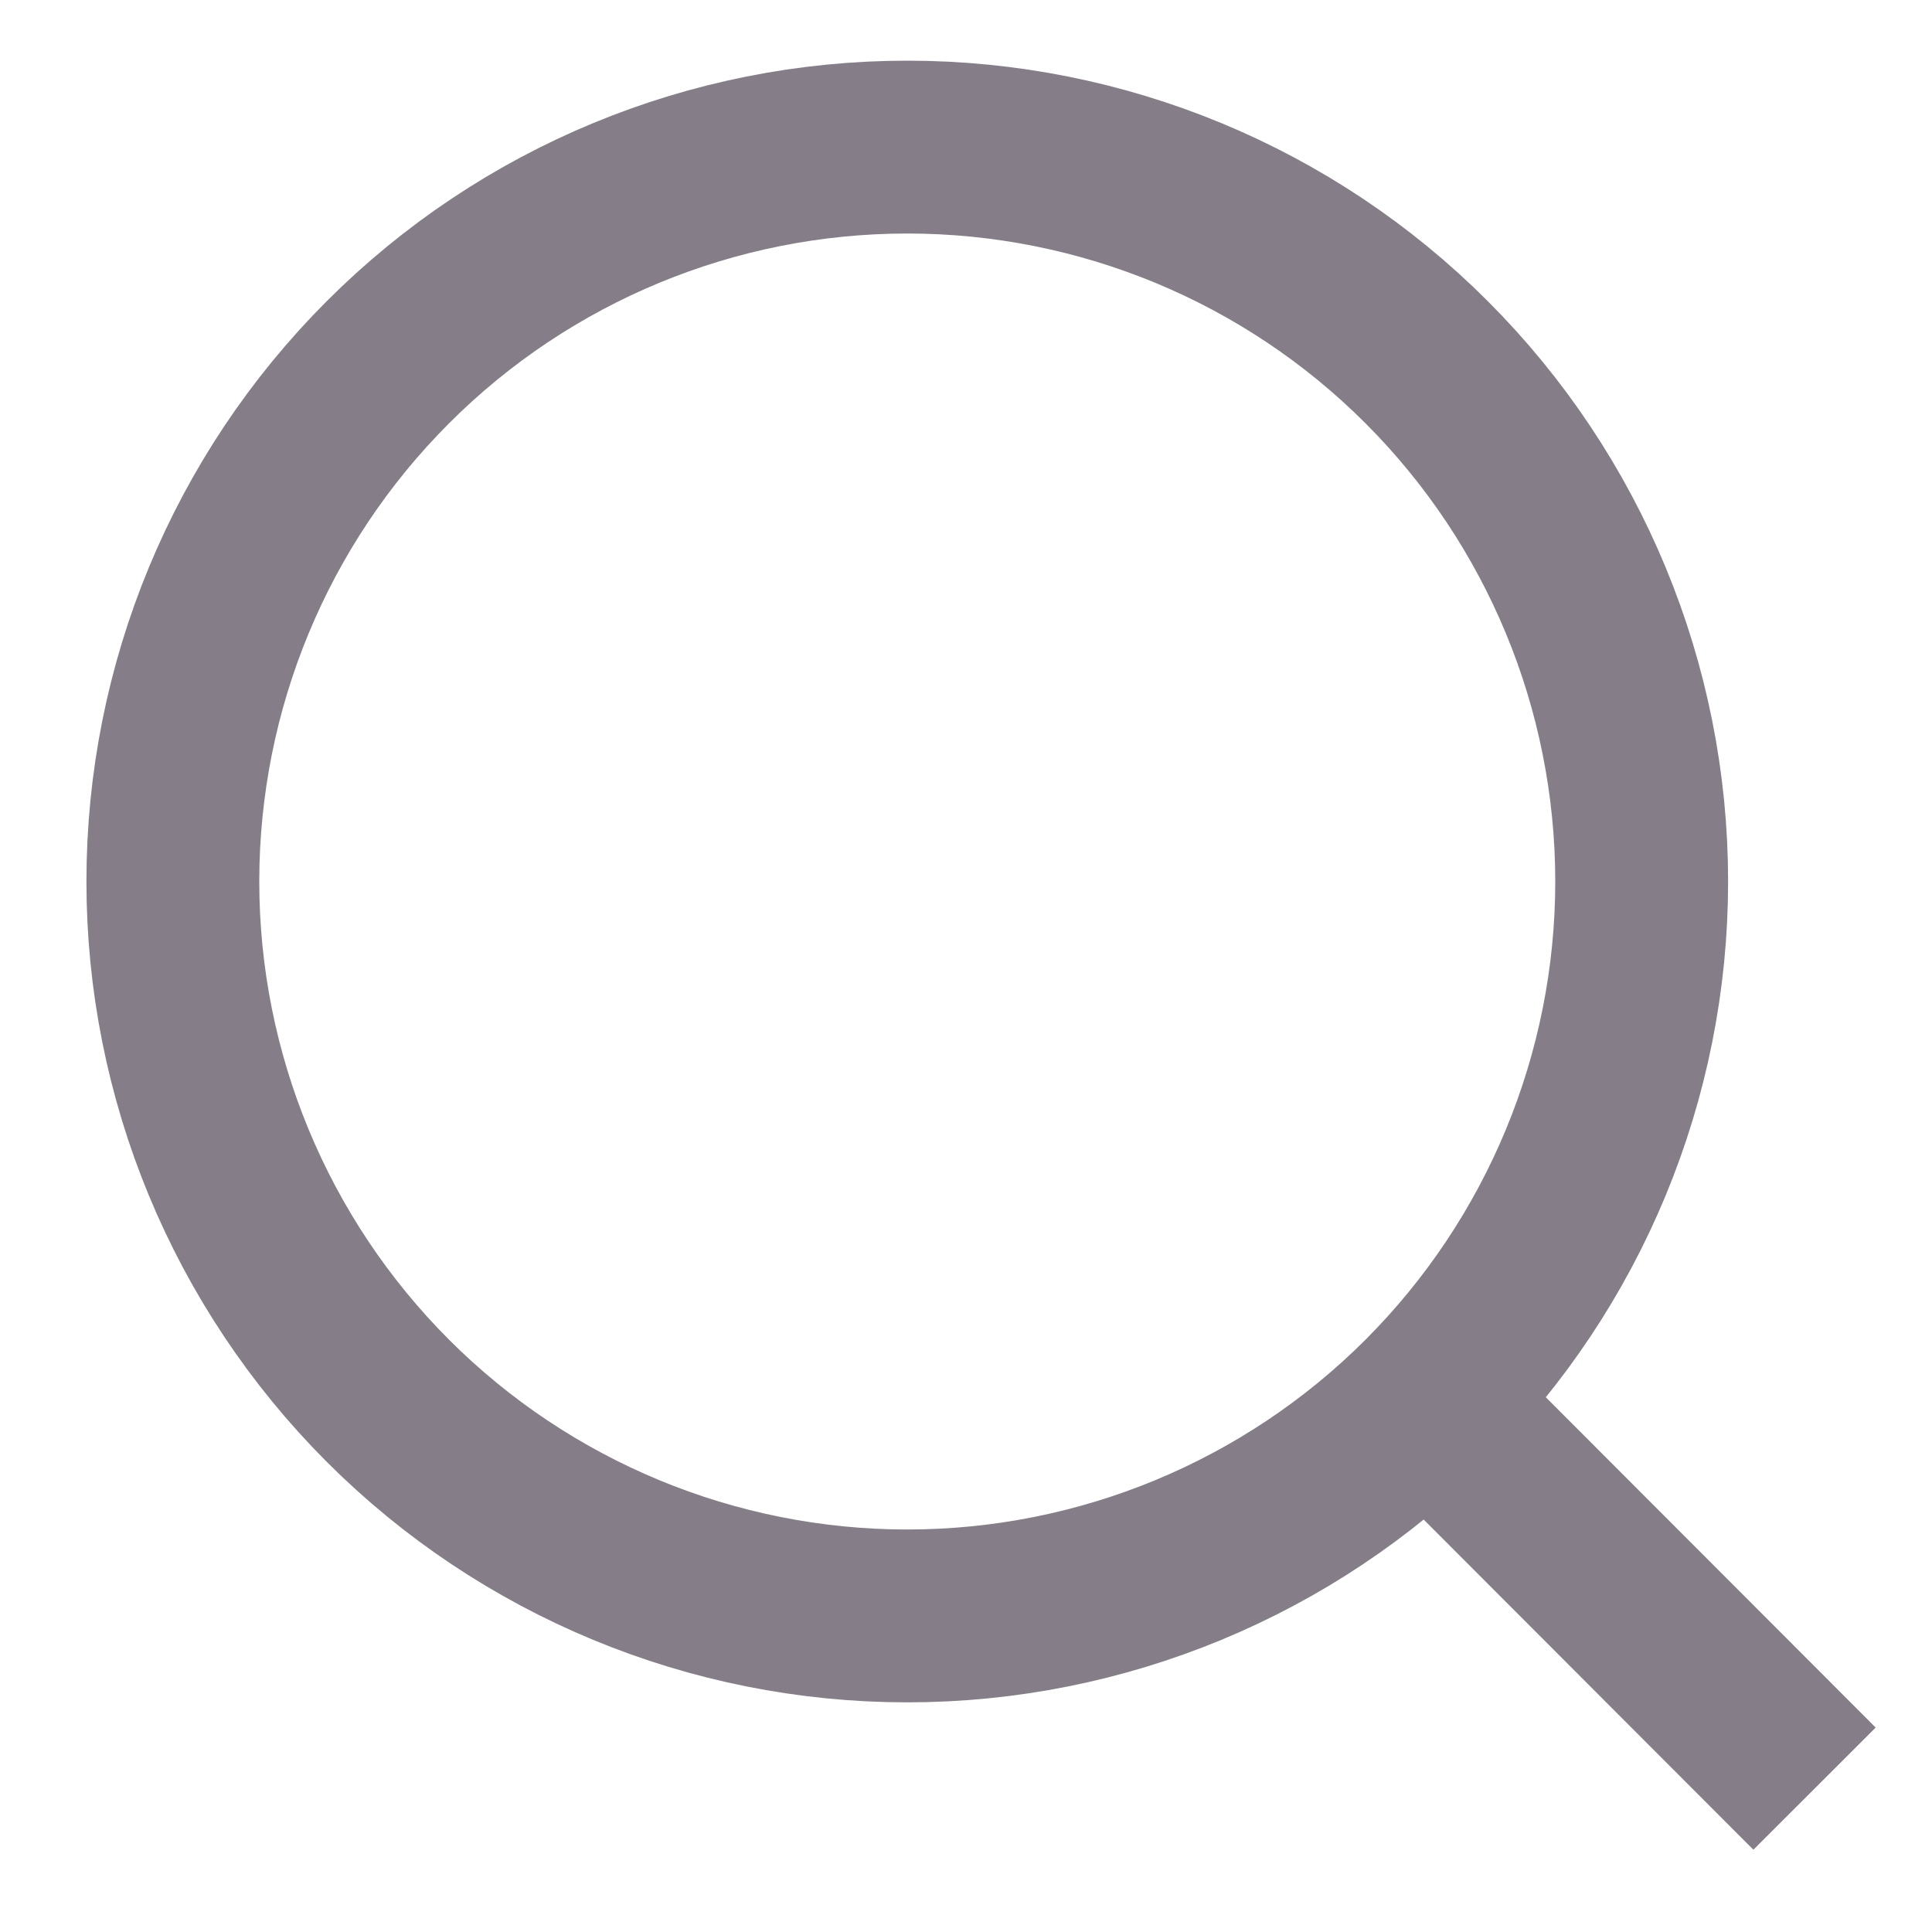 <svg width="15" height="15" viewBox="0 0 15 15" fill="none" xmlns="http://www.w3.org/2000/svg">
<path d="M14.088 13.887L11.078 10.873L14.088 13.887ZM12.746 6.844C12.746 8.356 12.145 9.806 11.076 10.876C10.007 11.945 8.556 12.546 7.044 12.546C5.532 12.546 4.081 11.945 3.012 10.876C1.943 9.806 1.342 8.356 1.342 6.844C1.342 5.331 1.943 3.881 3.012 2.812C4.081 1.742 5.532 1.142 7.044 1.142C8.556 1.142 10.007 1.742 11.076 2.812C12.145 3.881 12.746 5.331 12.746 6.844V6.844Z" stroke="#857D88" stroke-width="1.342" stroke-linecap="round"/>
</svg>
